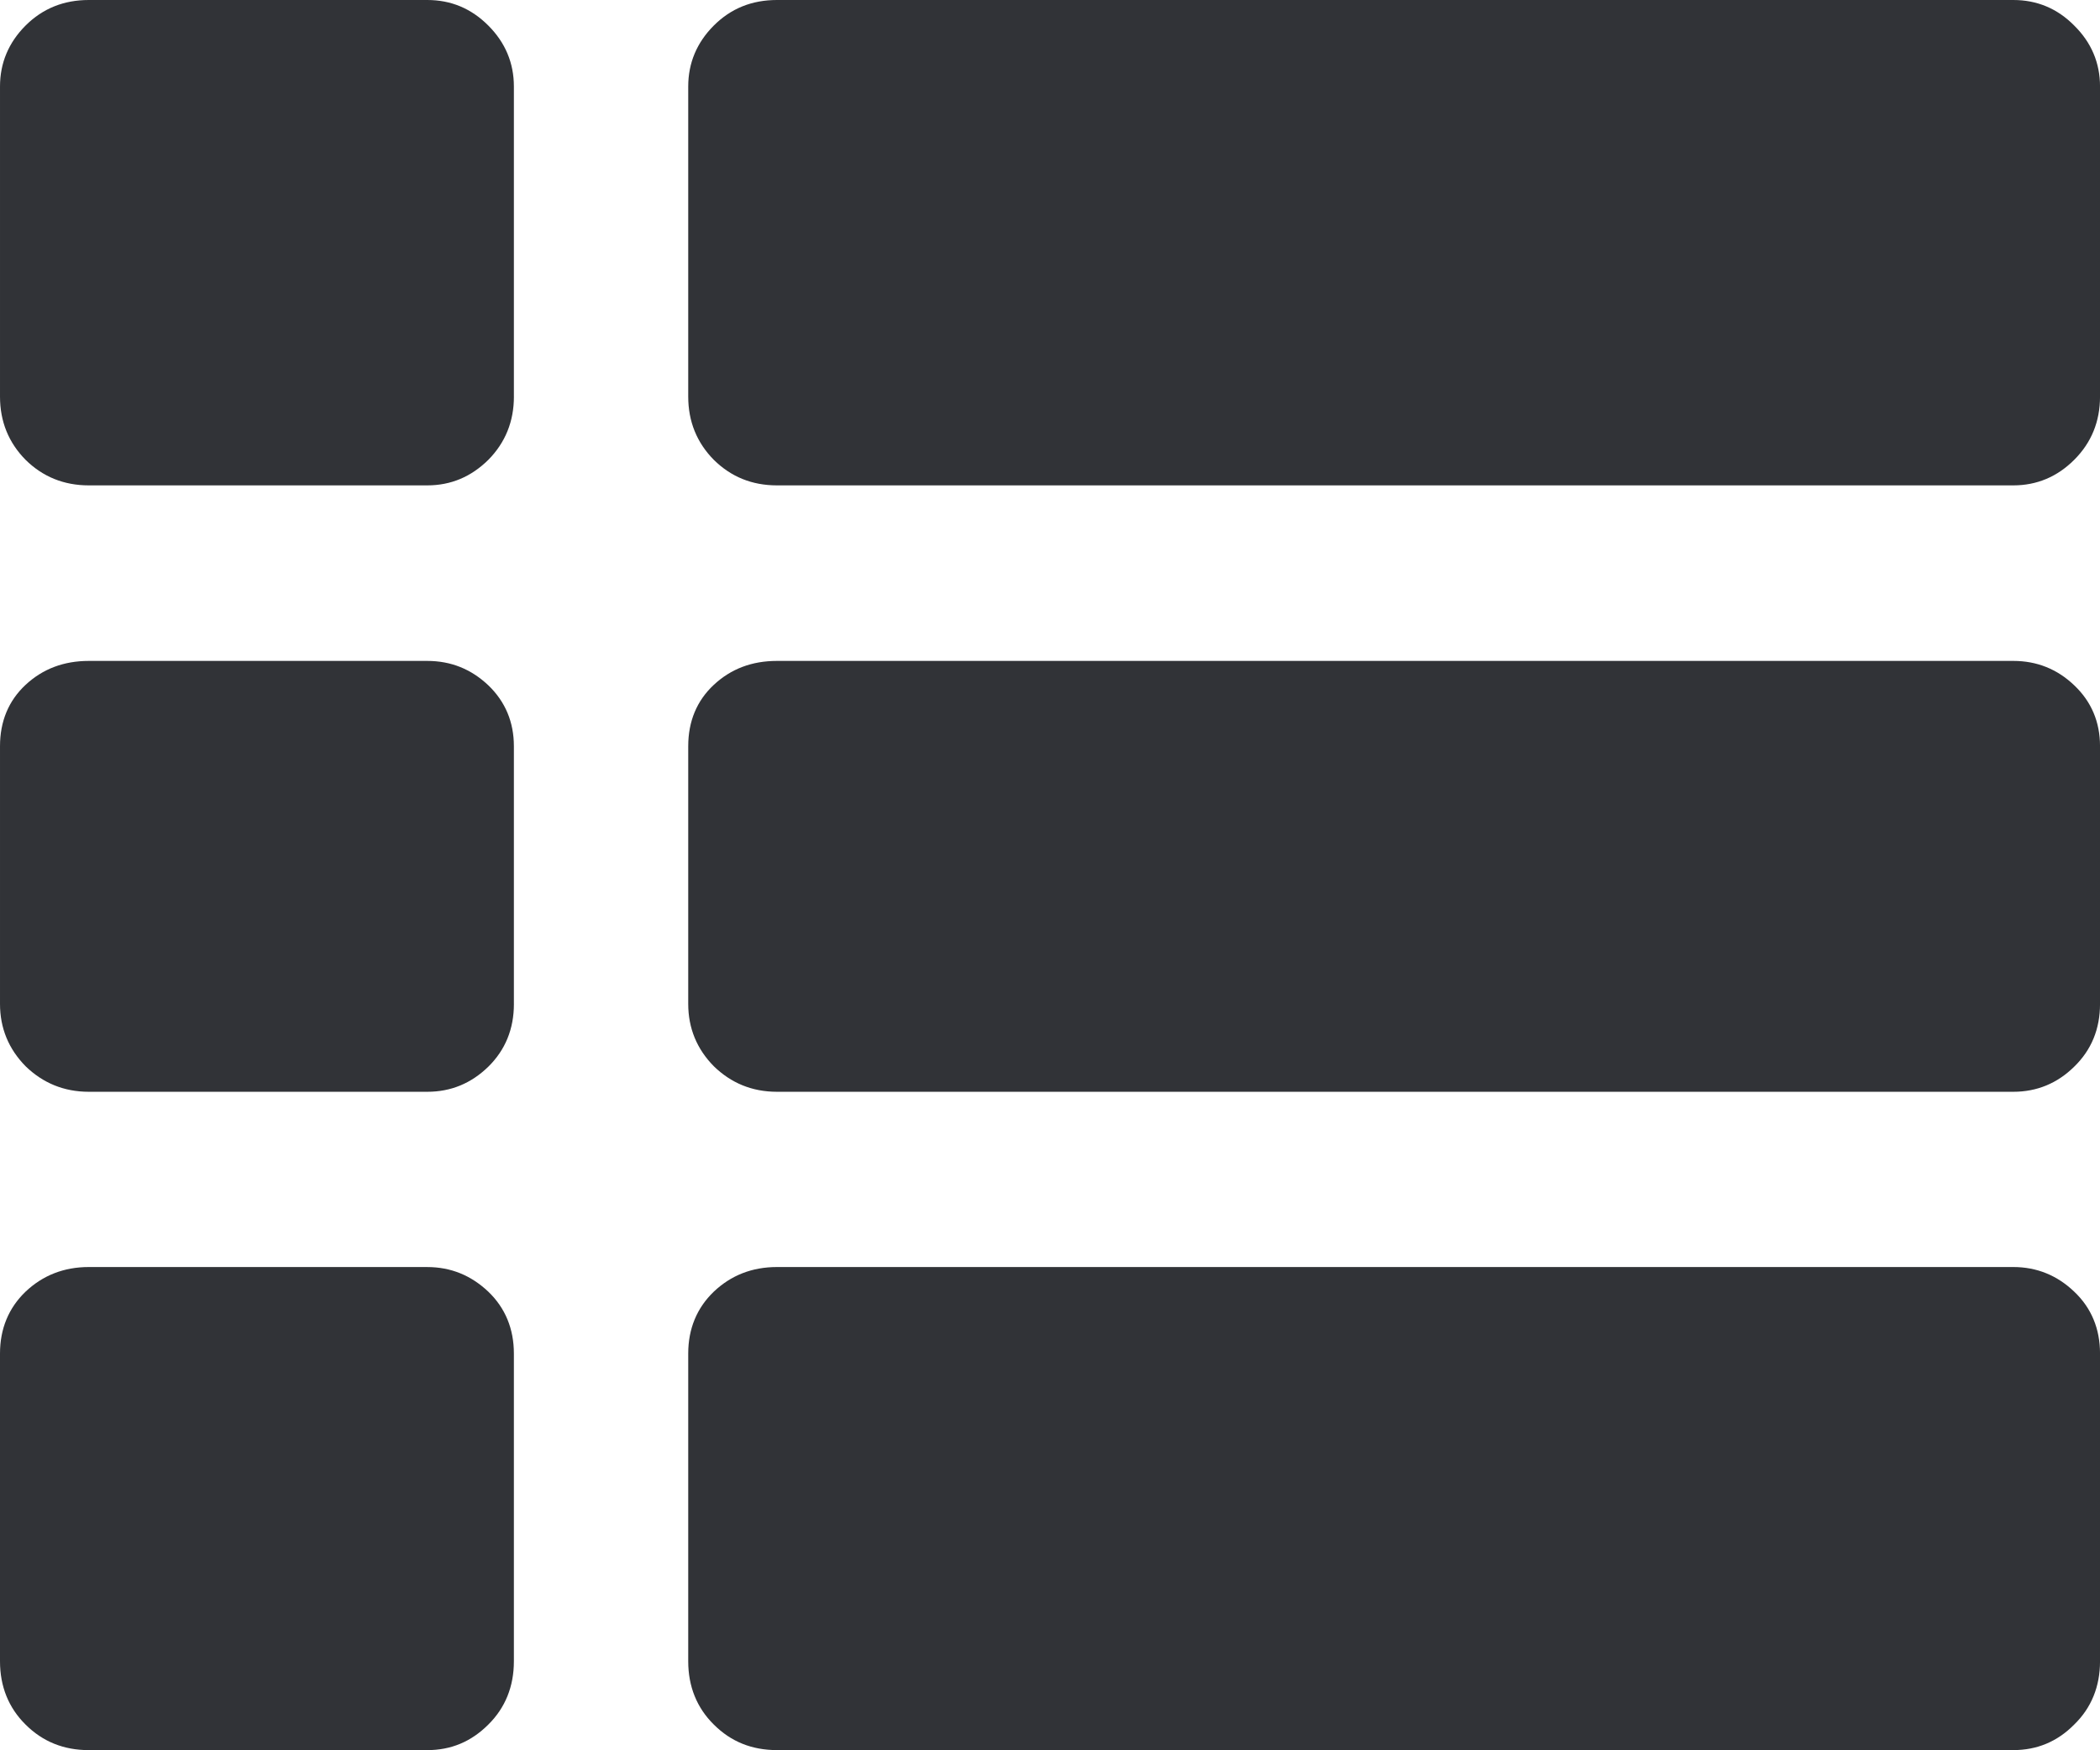 <svg xmlns="http://www.w3.org/2000/svg" width="88.232" height="73.52" viewBox="0 0 88.232 73.52" enable-background="new 0 0 88.232 73.52"><path d="M21.592 16.66c0 1.045-.361 1.934-1.074 2.656-.723 .713-1.572 1.074-2.568 1.074h-14.22c-1.045 0-1.934-.361-2.656-1.074-.713-.722-1.074-1.611-1.074-2.656v-13.027c0-.986 .361-1.846 1.074-2.559 .723-.722 1.612-1.074 2.656-1.074h14.219c.996 0 1.846 .352 2.568 1.074 .713 .713 1.074 1.572 1.074 2.559v13.027zm0 25.512c0 1.055-.361 1.934-1.074 2.637-.723 .703-1.572 1.055-2.568 1.055h-14.22c-1.045 0-1.934-.371-2.656-1.074-.713-.724-1.074-1.602-1.074-2.618v-10.824c0-1.045 .361-1.914 1.074-2.578 .723-.674 1.611-1.006 2.656-1.006h14.219c.996 0 1.846 .342 2.568 1.025 .713 .684 1.074 1.543 1.074 2.559v10.824zm-3.643 11.055c.996 0 1.846 .352 2.568 1.035 .713 .684 1.074 1.562 1.074 2.598v12.93c0 1.055-.361 1.953-1.074 2.656-.723 .723-1.572 1.074-2.568 1.074h-14.219c-1.045 0-1.934-.352-2.656-1.074-.713-.704-1.074-1.602-1.074-2.657v-12.93c0-1.035 .361-1.914 1.074-2.598 .723-.684 1.611-1.035 2.656-1.035h14.219zm66.641-53.227c.986 0 1.846 .352 2.559 1.074 .723 .713 1.084 1.572 1.084 2.559v13.027c0 1.045-.361 1.934-1.084 2.656-.713 .713-1.572 1.074-2.559 1.074h-51.944c-1.055 0-1.934-.361-2.656-1.074-.713-.723-1.074-1.611-1.074-2.656v-13.027c0-.986 .361-1.846 1.074-2.559 .723-.722 1.602-1.074 2.656-1.074h51.944zm-55.674 31.348c0-1.045 .361-1.914 1.074-2.578 .723-.674 1.602-1.006 2.656-1.006h51.944c.986 0 1.846 .342 2.559 1.025 .723 .684 1.084 1.543 1.084 2.559v10.824c0 1.055-.361 1.934-1.084 2.637-.713 .703-1.572 1.055-2.559 1.055h-51.944c-1.055 0-1.934-.371-2.656-1.074-.713-.723-1.074-1.602-1.074-2.617v-10.825zm0 25.511c0-1.035 .361-1.914 1.074-2.598 .723-.684 1.602-1.035 2.656-1.035h51.944c.986 0 1.846 .352 2.559 1.035 .723 .684 1.084 1.562 1.084 2.598v12.93c0 1.055-.361 1.953-1.084 2.656-.713 .723-1.572 1.074-2.559 1.074h-51.944c-1.055 0-1.934-.352-2.656-1.074-.713-.703-1.074-1.602-1.074-2.656v-12.93z" fill="#313337"/></svg>